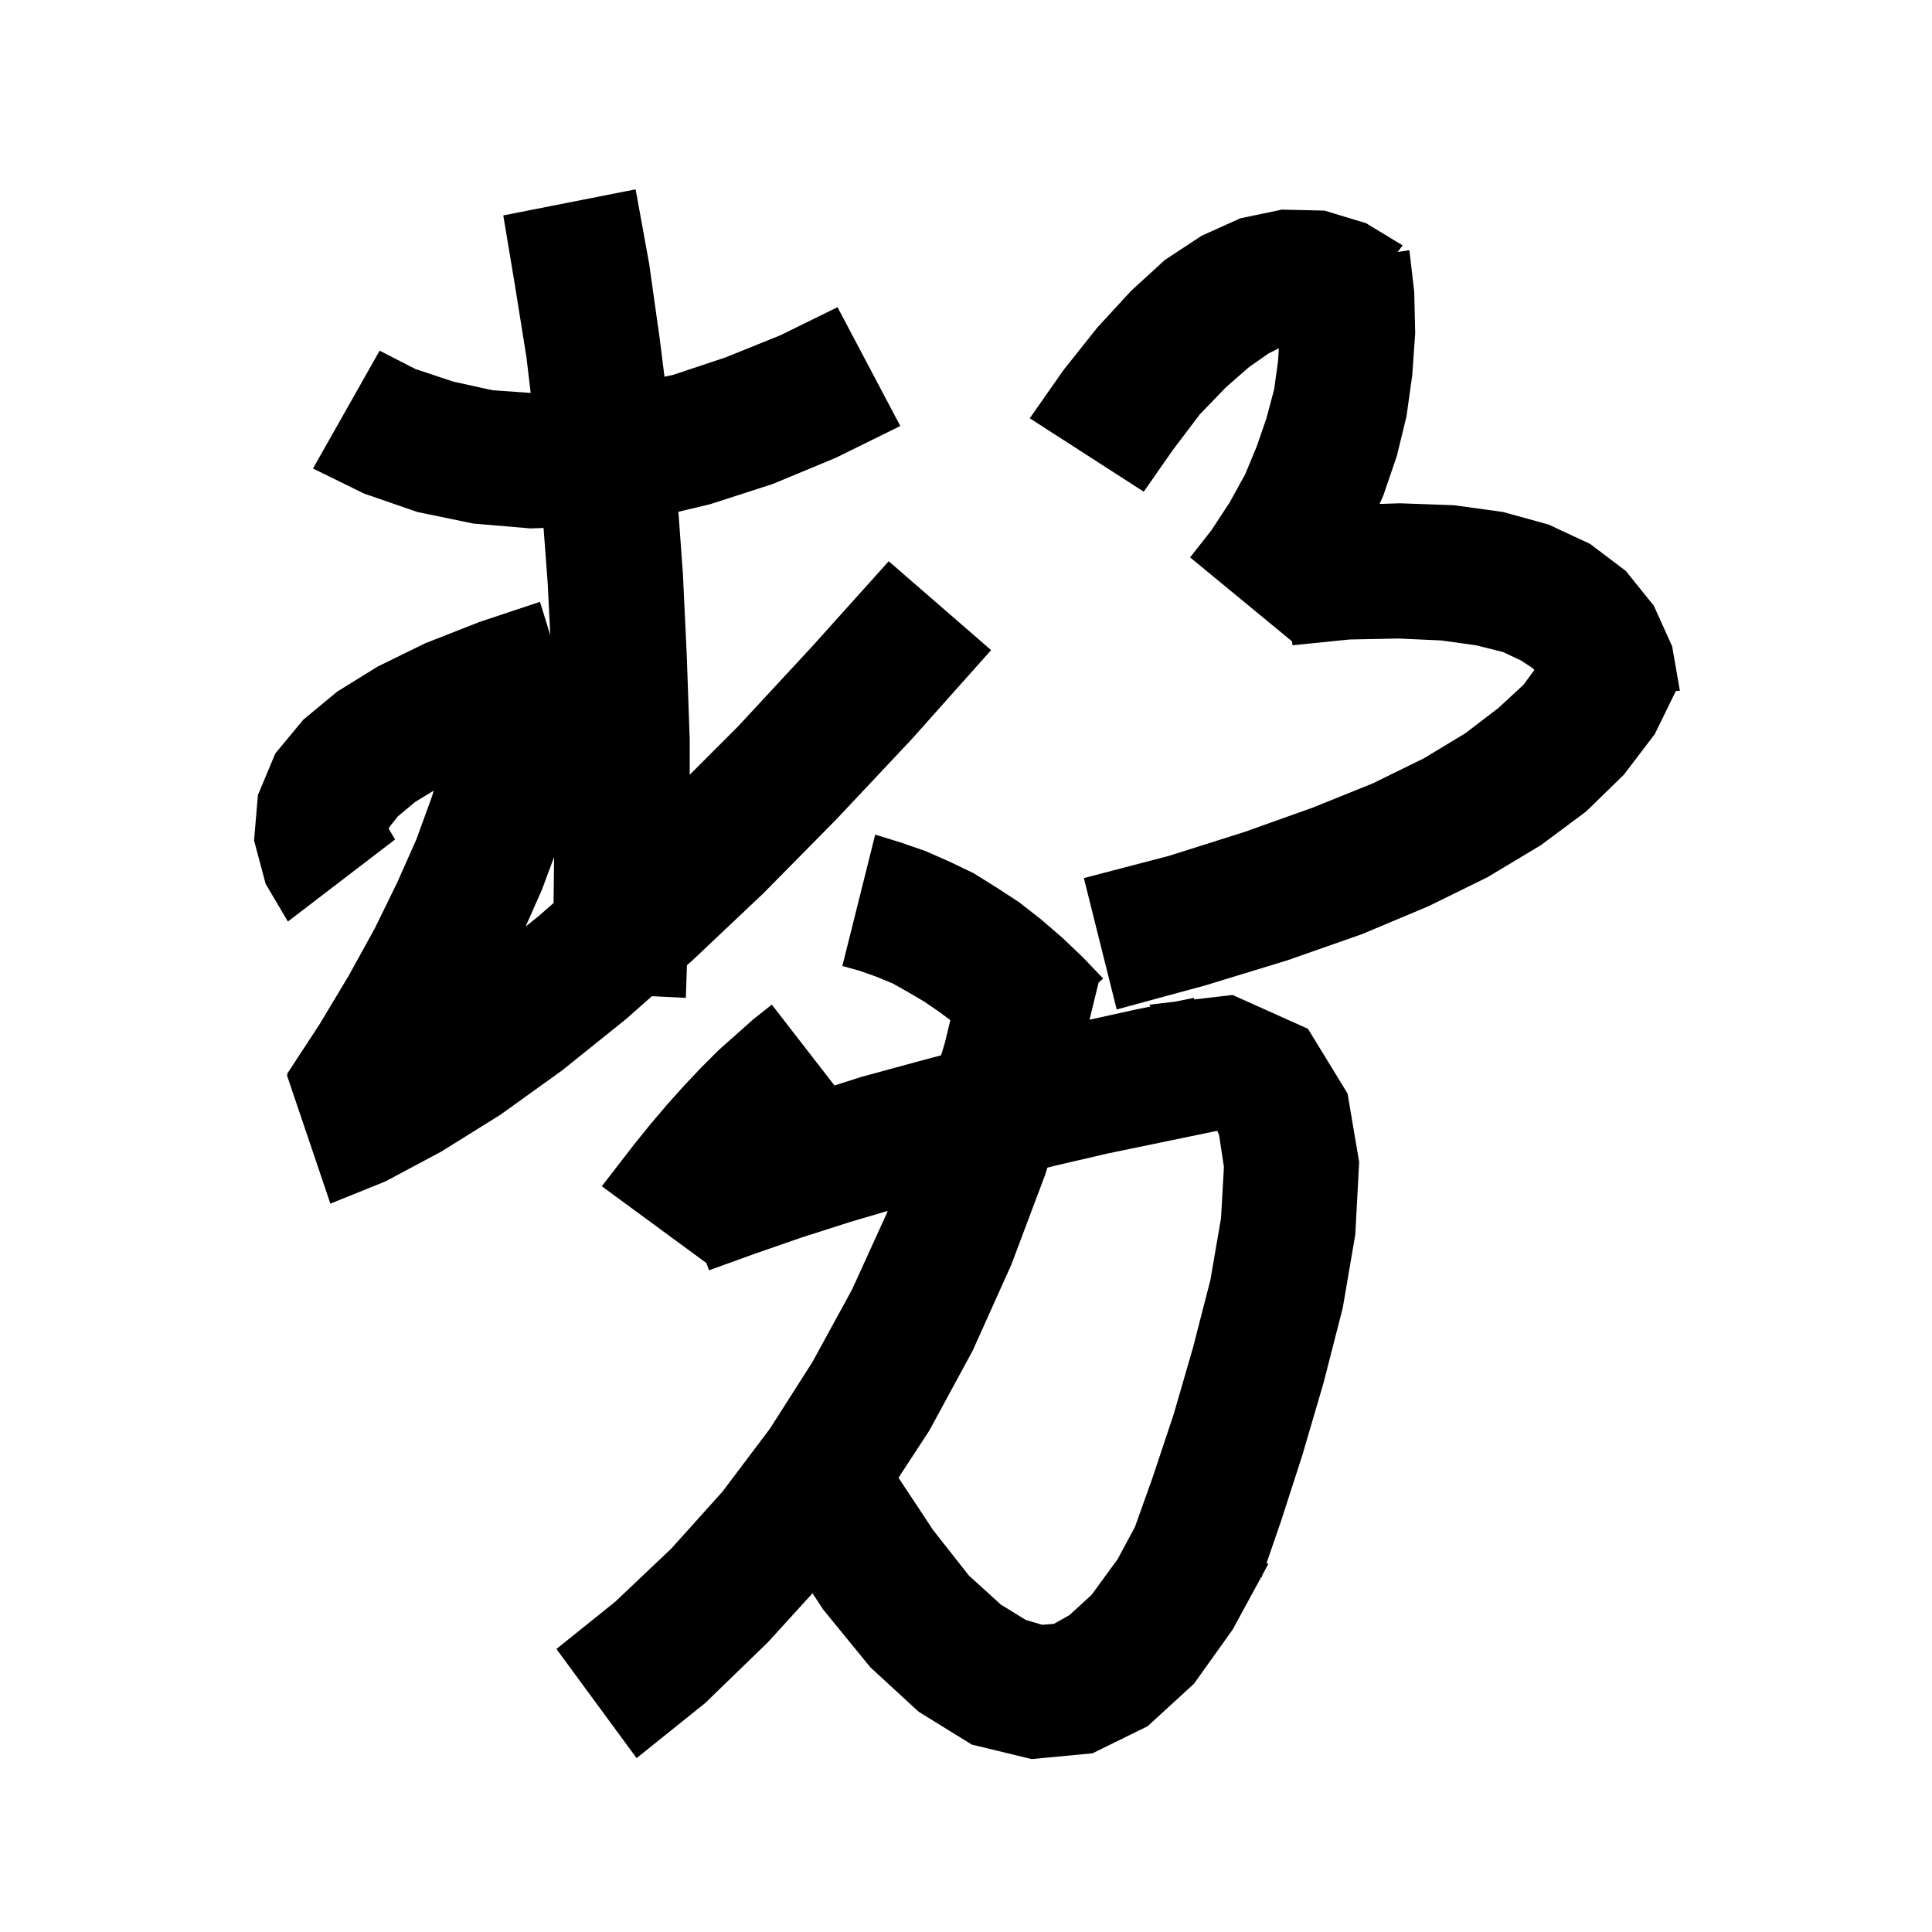 <svg xmlns="http://www.w3.org/2000/svg" xmlns:xlink="http://www.w3.org/1999/xlink" version="1.1" baseProfile="full" viewBox="0 0 200 200" width="200" height="200">
<g fill="black">
<path d="M 93.2 87.2 L 95.8 88.1 L 98.3 89.2 L 100.8 90.4 L 103.2 91.9 L 105.5 93.4 L 107.8 95.2 L 110.0 97.1 L 112.1 99.1 L 114.2 101.3 L 113.721 101.724 L 112.79 105.56 L 117.6 104.5 L 119.061 104.208 L 119.0 104.0 L 121.628 103.694 L 123.6 103.3 L 123.632 103.461 L 127.6 103.0 L 135.4 106.5 L 139.5 113.2 L 140.7 120.3 L 140.3 127.8 L 139.0 135.4 L 137.0 143.2 L 134.8 150.7 L 132.6 157.5 L 131.113 161.813 L 131.3 161.9 L 130.707 162.99 L 130.6 163.3 L 130.548 163.282 L 127.6 168.7 L 123.6 174.3 L 118.8 178.7 L 113.1 181.5 L 106.8 182.1 L 100.6 180.6 L 95.1 177.2 L 90.1 172.6 L 85.2 166.6 L 84.112 164.934 L 79.5 170.0 L 73.0 176.3 L 65.9 182.0 L 57.6 170.7 L 63.7 165.8 L 69.5 160.3 L 74.8 154.4 L 79.7 147.9 L 84.1 141.0 L 88.2 133.5 L 91.8 125.6 L 91.892 125.355 L 88.0 126.5 L 83.0 128.1 L 78.1 129.8 L 73.4 131.5 L 73.118 130.746 L 62.3 122.8 L 65.7 118.4 L 67.4 116.3 L 69.1 114.3 L 70.9 112.3 L 72.6 110.5 L 74.4 108.7 L 78.0 105.5 L 79.9 104.0 L 86.385 112.371 L 89.1 111.5 L 94.6 110.0 L 97.417 109.246 L 97.8 108.0 L 98.379 105.609 L 97.3 104.8 L 95.7 103.7 L 94.0 102.7 L 92.4 101.8 L 90.7 101.1 L 89.0 100.5 L 87.2 100.0 L 90.6 86.4 Z M 114.7 119.4 L 109.1 120.7 L 108.427 120.874 L 108.2 121.6 L 104.7 130.9 L 100.7 139.8 L 96.2 148.1 L 93.013 152.975 L 96.6 158.4 L 100.3 163.1 L 103.6 166.1 L 106.2 167.7 L 107.9 168.2 L 109.1 168.1 L 110.7 167.2 L 113.0 165.1 L 115.7 161.4 L 117.491 158.065 L 119.3 153.0 L 121.5 146.4 L 123.5 139.5 L 125.3 132.5 L 126.4 126.1 L 126.7 120.8 L 126.2 117.5 L 126.011 117.06 Z M 67.2 27.3 L 68.3 35.1 L 68.788 39.001 L 69.7 38.8 L 75.1 37.0 L 80.8 34.7 L 86.7 31.8 L 93.2 44.1 L 86.5 47.4 L 80.0 50.1 L 73.5 52.2 L 70.229 52.979 L 70.7 59.5 L 71.1 68.0 L 71.4 76.6 L 71.4 80.2 L 76.4 75.2 L 84.0 67.0 L 92.0 58.1 L 102.6 67.3 L 94.4 76.5 L 86.5 84.9 L 79.0 92.5 L 71.7 99.4 L 71.111 99.92 L 71.0 103.3 L 67.487 103.124 L 64.8 105.5 L 58.2 110.8 L 51.8 115.4 L 45.7 119.2 L 39.9 122.3 L 34.2 124.6 L 29.7 111.3 L 29.793 111.263 L 29.7 111.2 L 33.1 106.0 L 36.1 101.0 L 38.8 96.1 L 41.1 91.4 L 43.1 86.9 L 44.7 82.5 L 44.903 81.845 L 43.0 83.0 L 41.2 84.5 L 40.4 85.5 L 40.229 85.757 L 40.3 85.9 L 40.9 86.9 L 29.8 95.4 L 27.5 91.5 L 26.3 87.0 L 26.7 82.3 L 28.5 78.0 L 31.4 74.5 L 34.9 71.6 L 39.1 69.0 L 44.0 66.6 L 49.6 64.4 L 55.9 62.3 L 56.964 65.753 L 56.7 60.4 L 56.269 54.655 L 54.9 54.7 L 49.0 54.2 L 43.2 53.0 L 37.7 51.1 L 32.4 48.5 L 39.3 36.3 L 43.0 38.2 L 46.9 39.5 L 51.0 40.4 L 54.935 40.675 L 54.5 37.0 L 53.3 29.5 L 52.1 22.3 L 65.8 19.6 Z M 137.1 21.8 L 141.4 23.1 L 145.2 25.4 L 144.688 26.083 L 145.9 25.9 L 146.4 30.2 L 146.5 34.5 L 146.2 38.8 L 145.6 43.1 L 144.6 47.2 L 143.2 51.3 L 142.809 52.169 L 144.9 52.1 L 150.5 52.3 L 155.6 53.0 L 160.3 54.3 L 164.6 56.3 L 168.3 59.1 L 171.2 62.7 L 173.1 66.9 L 173.9 71.5 L 173.489 71.527 L 171.3 76.0 L 168.1 80.2 L 164.2 84.0 L 159.5 87.5 L 154.0 90.8 L 147.9 93.8 L 141.0 96.7 L 133.3 99.4 L 124.8 102.0 L 115.6 104.5 L 112.2 90.9 L 121.0 88.6 L 128.9 86.1 L 135.9 83.6 L 142.1 81.1 L 147.4 78.5 L 151.7 75.9 L 155.1 73.3 L 157.7 70.9 L 158.829 69.372 L 158.7 69.2 L 157.5 68.4 L 155.6 67.5 L 152.8 66.8 L 149.2 66.3 L 144.8 66.1 L 139.7 66.2 L 133.8 66.8 L 133.75 66.394 L 123.2 57.7 L 125.4 54.9 L 127.3 52.0 L 128.9 49.1 L 130.1 46.2 L 131.1 43.3 L 131.9 40.3 L 132.3 37.4 L 132.387 36.057 L 131.3 36.6 L 129.3 38.0 L 126.9 40.1 L 124.2 42.9 L 121.4 46.6 L 118.4 50.9 L 106.6 43.3 L 110.1 38.3 L 113.6 33.9 L 117.1 30.1 L 120.6 26.9 L 124.4 24.4 L 128.4 22.6 L 132.7 21.7 Z M 56.1 92.1 L 54.413 95.914 L 55.8 94.8 L 57.305 93.48 L 57.36 88.719 Z " />
</g>
</svg>
